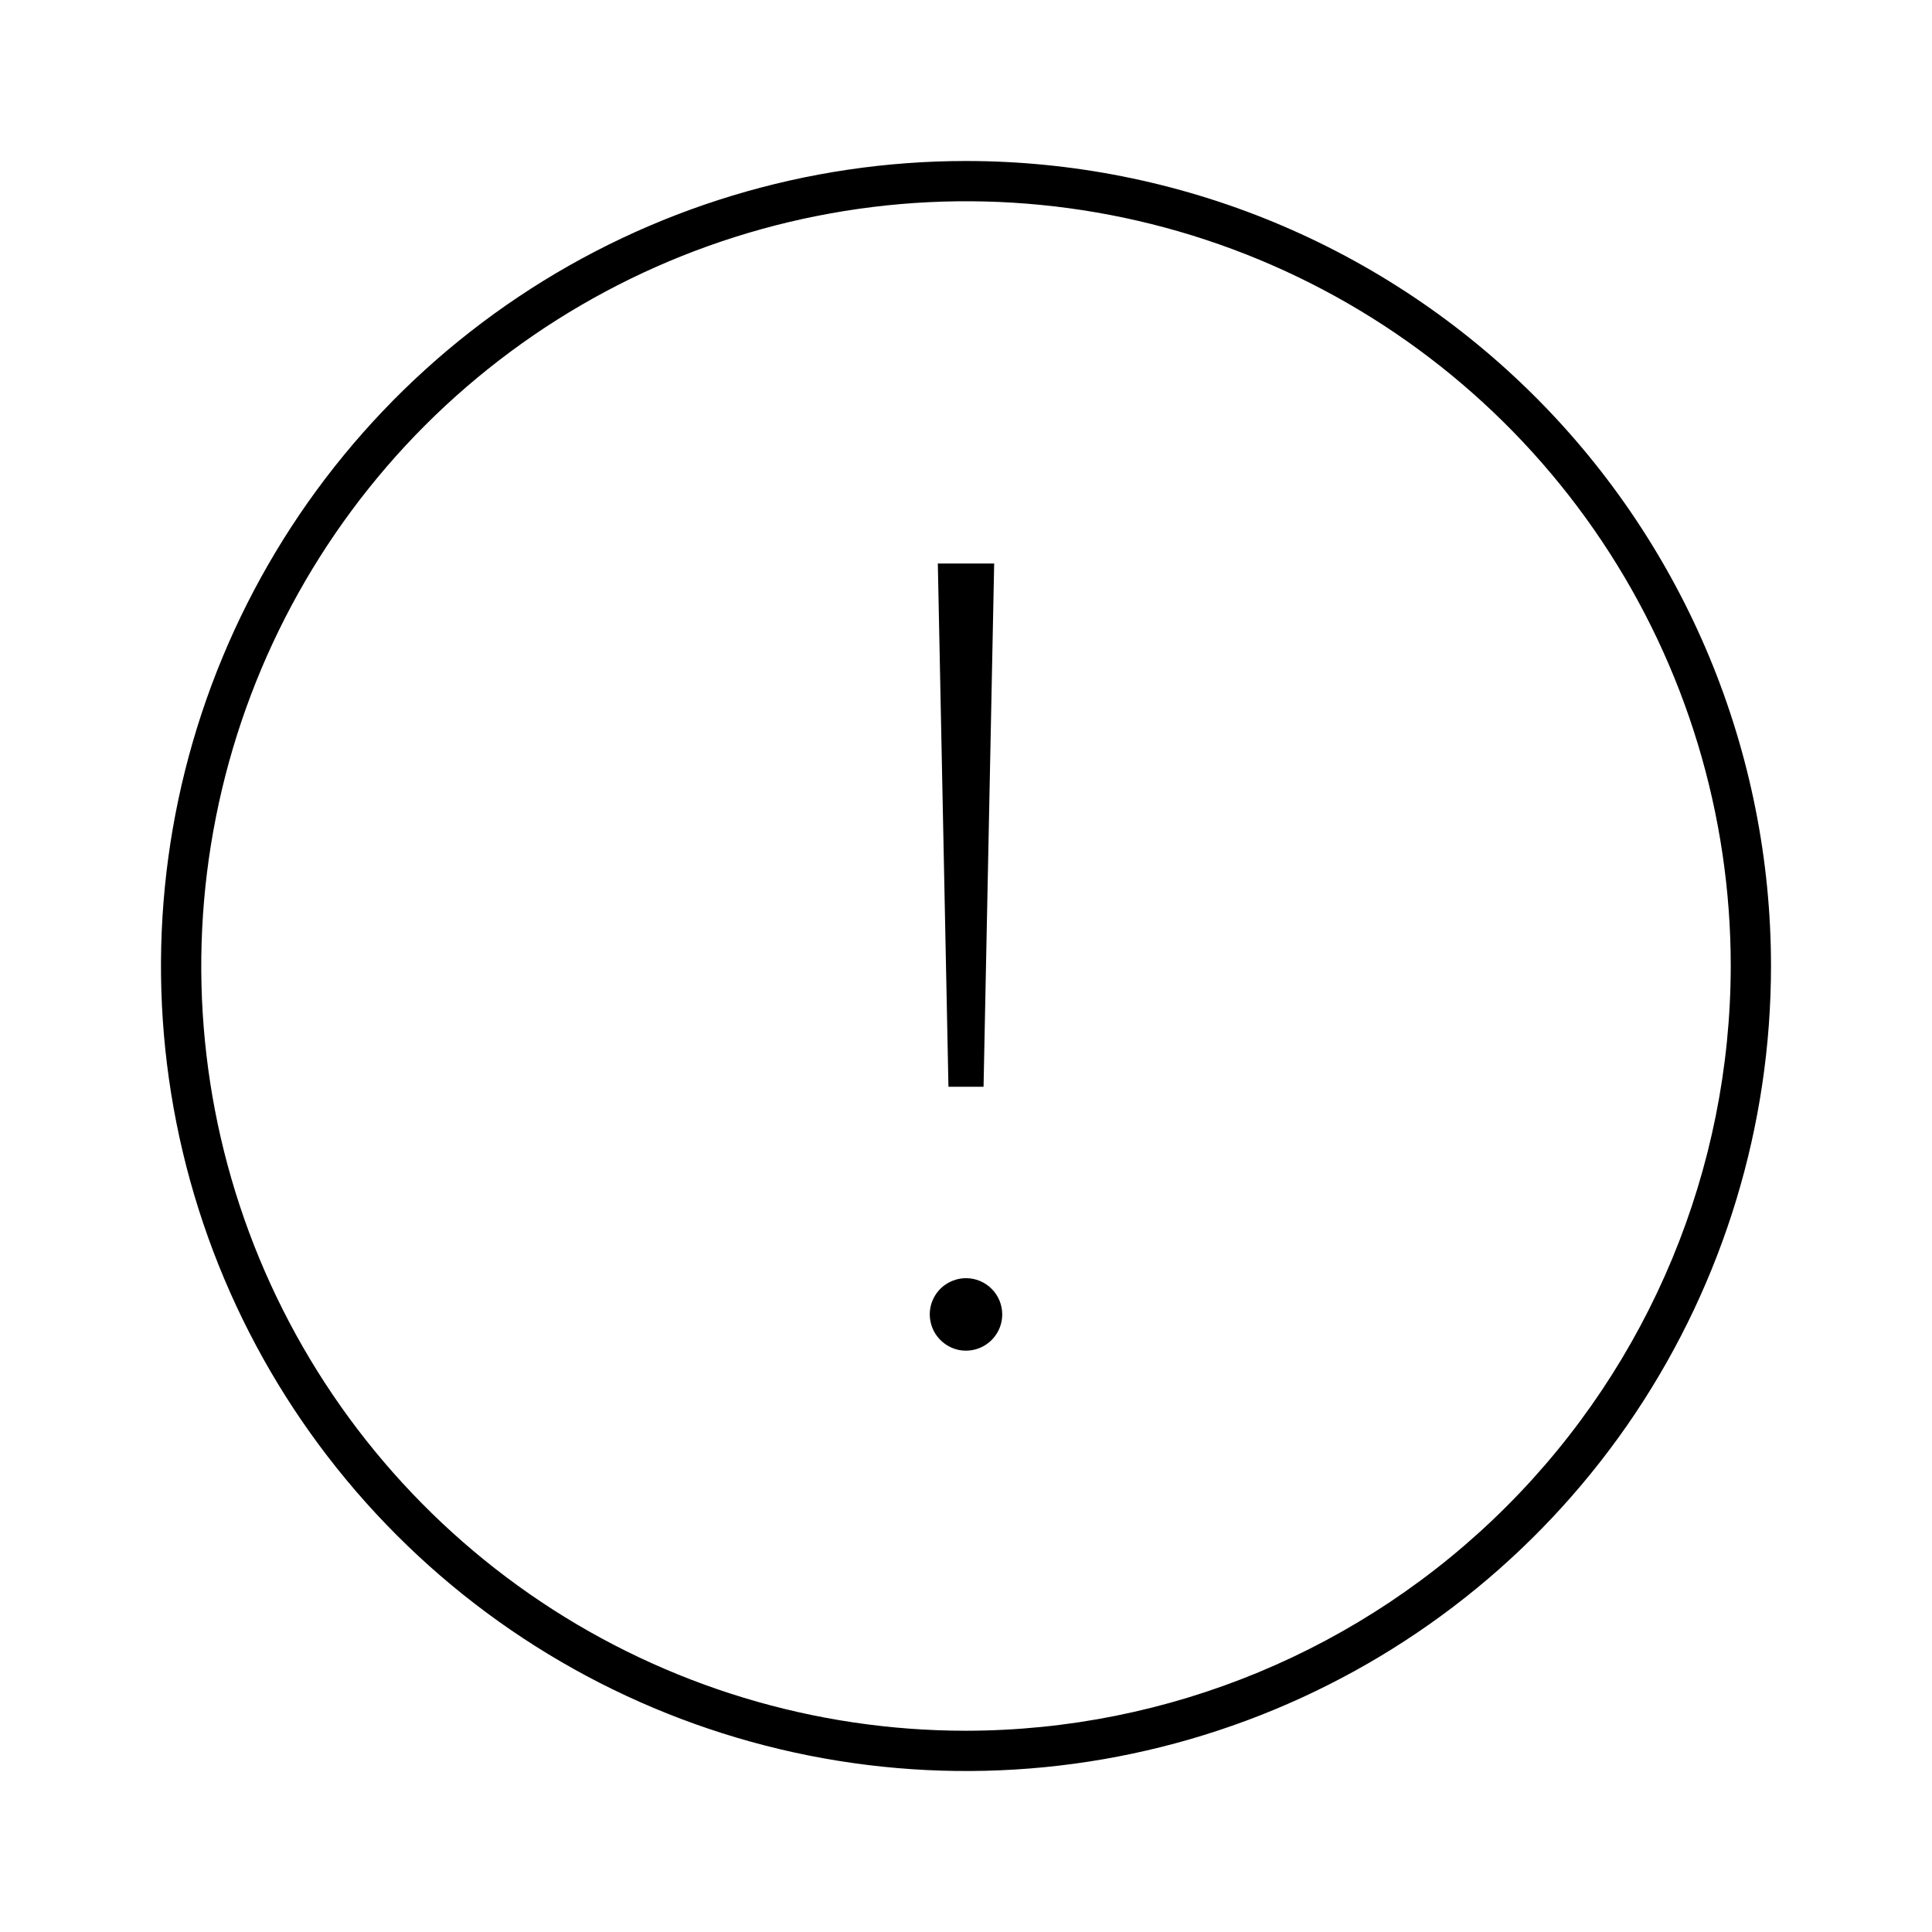 <svg width="24" height="24" viewBox="0 0 24 24" fill="none" xmlns="http://www.w3.org/2000/svg">
<path d="M12.218 13.5L12.35 7H11.65L11.782 13.5H12.218ZM12 2C10.022 2 8.089 2.586 6.444 3.685C4.8 4.784 3.518 6.346 2.761 8.173C2.004 10 1.806 12.011 2.192 13.951C2.578 15.891 3.53 17.672 4.929 19.071C6.327 20.47 8.109 21.422 10.049 21.808C11.989 22.194 14 21.996 15.827 21.239C17.654 20.482 19.216 19.2 20.315 17.556C21.413 15.911 22 13.978 22 12C22 10.687 21.741 9.386 21.239 8.173C20.736 6.96 20 5.858 19.071 4.929C18.142 4 17.04 3.264 15.827 2.761C14.614 2.259 13.313 2 12 2ZM12 21.5C10.121 21.5 8.284 20.943 6.722 19.899C5.16 18.855 3.942 17.371 3.223 15.636C2.504 13.9 2.316 11.989 2.683 10.147C3.049 8.304 3.954 6.611 5.282 5.282C6.611 3.954 8.304 3.049 10.147 2.683C11.989 2.316 13.9 2.504 15.636 3.223C17.371 3.942 18.855 5.16 19.899 6.722C20.943 8.284 21.5 10.121 21.5 12C21.497 14.519 20.495 16.933 18.714 18.714C16.933 20.495 14.519 21.497 12 21.5ZM12 15.878C11.911 15.878 11.824 15.905 11.75 15.954C11.676 16.003 11.618 16.074 11.584 16.156C11.55 16.238 11.541 16.329 11.559 16.416C11.576 16.503 11.619 16.583 11.682 16.646C11.745 16.709 11.825 16.752 11.912 16.77C11.999 16.787 12.09 16.778 12.172 16.744C12.254 16.71 12.325 16.652 12.374 16.578C12.424 16.504 12.45 16.417 12.45 16.328C12.45 16.209 12.403 16.094 12.318 16.01C12.234 15.925 12.119 15.878 12 15.878Z" fill="black"/>
</svg>
